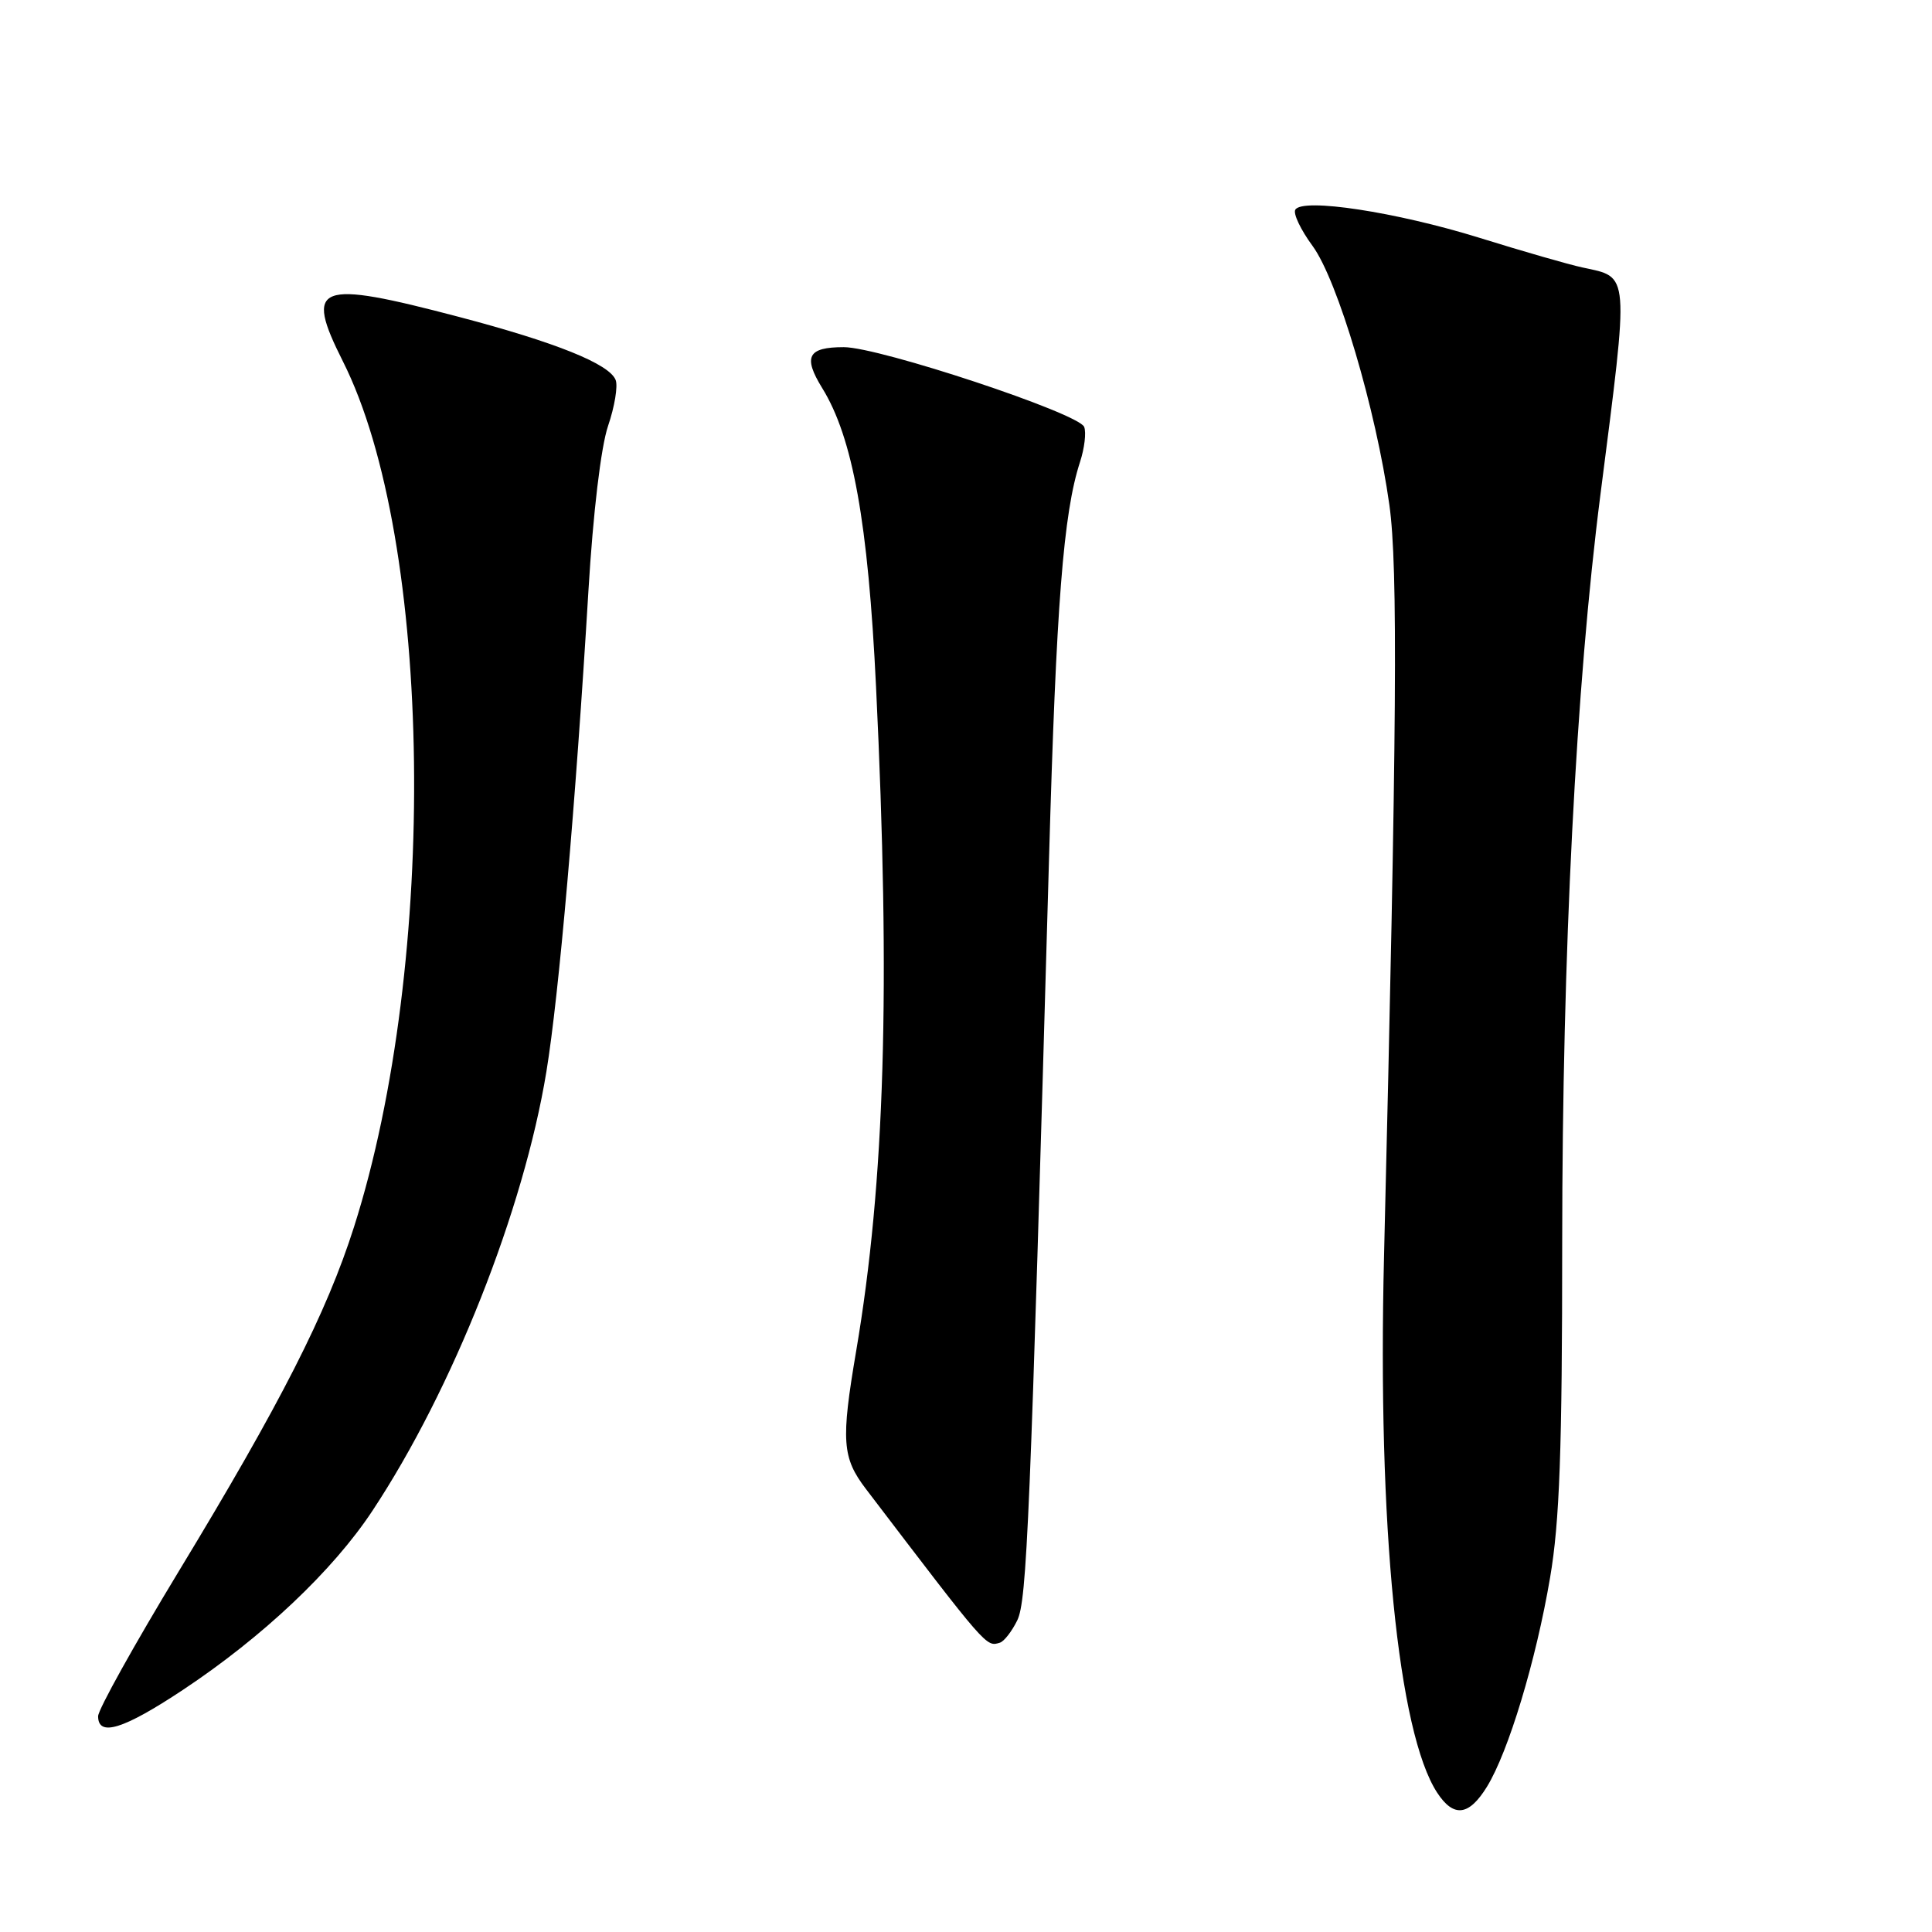 <?xml version="1.0" encoding="UTF-8" standalone="no"?>
<!DOCTYPE svg PUBLIC "-//W3C//DTD SVG 1.1//EN" "http://www.w3.org/Graphics/SVG/1.1/DTD/svg11.dtd" >
<svg xmlns="http://www.w3.org/2000/svg" xmlns:xlink="http://www.w3.org/1999/xlink" version="1.1" viewBox="0 0 256 256">
 <g >
 <path fill="currentColor"
d=" M 197.03 236.75 C 199.87 232.13 203.52 220.08 205.39 209.07 C 206.66 201.65 207.00 192.20 207.00 164.57 C 207.01 126.33 208.82 90.85 212.07 65.50 C 215.89 35.69 215.98 36.80 209.68 35.44 C 207.93 35.07 201.78 33.30 196.00 31.50 C 185.00 28.09 172.61 26.20 171.64 27.78 C 171.32 28.29 172.35 30.45 173.93 32.60 C 177.25 37.14 182.33 54.26 184.10 66.91 C 185.25 75.15 185.10 96.28 183.39 166.50 C 182.52 202.14 185.25 229.62 190.44 237.55 C 192.62 240.87 194.64 240.63 197.03 236.75 Z  M 24.22 223.93 C 34.80 216.91 44.10 208.13 49.34 200.20 C 59.98 184.12 69.39 160.35 72.40 142.00 C 74.06 131.90 76.27 106.55 77.97 78.28 C 78.59 67.93 79.63 59.22 80.57 56.44 C 81.44 53.90 81.89 51.16 81.58 50.36 C 80.77 48.23 73.66 45.37 60.81 41.99 C 41.96 37.03 40.30 37.67 45.43 47.87 C 57.39 71.61 58.11 127.42 46.91 162.57 C 43.27 174.01 37.16 186.00 23.66 208.25 C 17.80 217.92 13.00 226.54 13.00 227.41 C 13.00 230.19 16.36 229.14 24.22 223.93 Z  M 134.79 214.71 C 136.07 212.07 136.49 202.11 139.00 113.85 C 139.95 80.15 140.90 67.98 143.11 61.21 C 143.70 59.40 143.95 57.31 143.66 56.57 C 142.98 54.77 116.52 46.00 111.81 46.00 C 107.04 46.00 106.38 47.25 108.94 51.41 C 113.00 57.97 115.03 69.23 116.08 91.00 C 118.02 131.05 117.25 156.60 113.45 179.00 C 111.42 190.94 111.58 193.15 114.75 197.31 C 130.89 218.49 130.66 218.23 132.50 217.66 C 133.05 217.49 134.08 216.16 134.79 214.71 Z "/>
</g>
</svg>